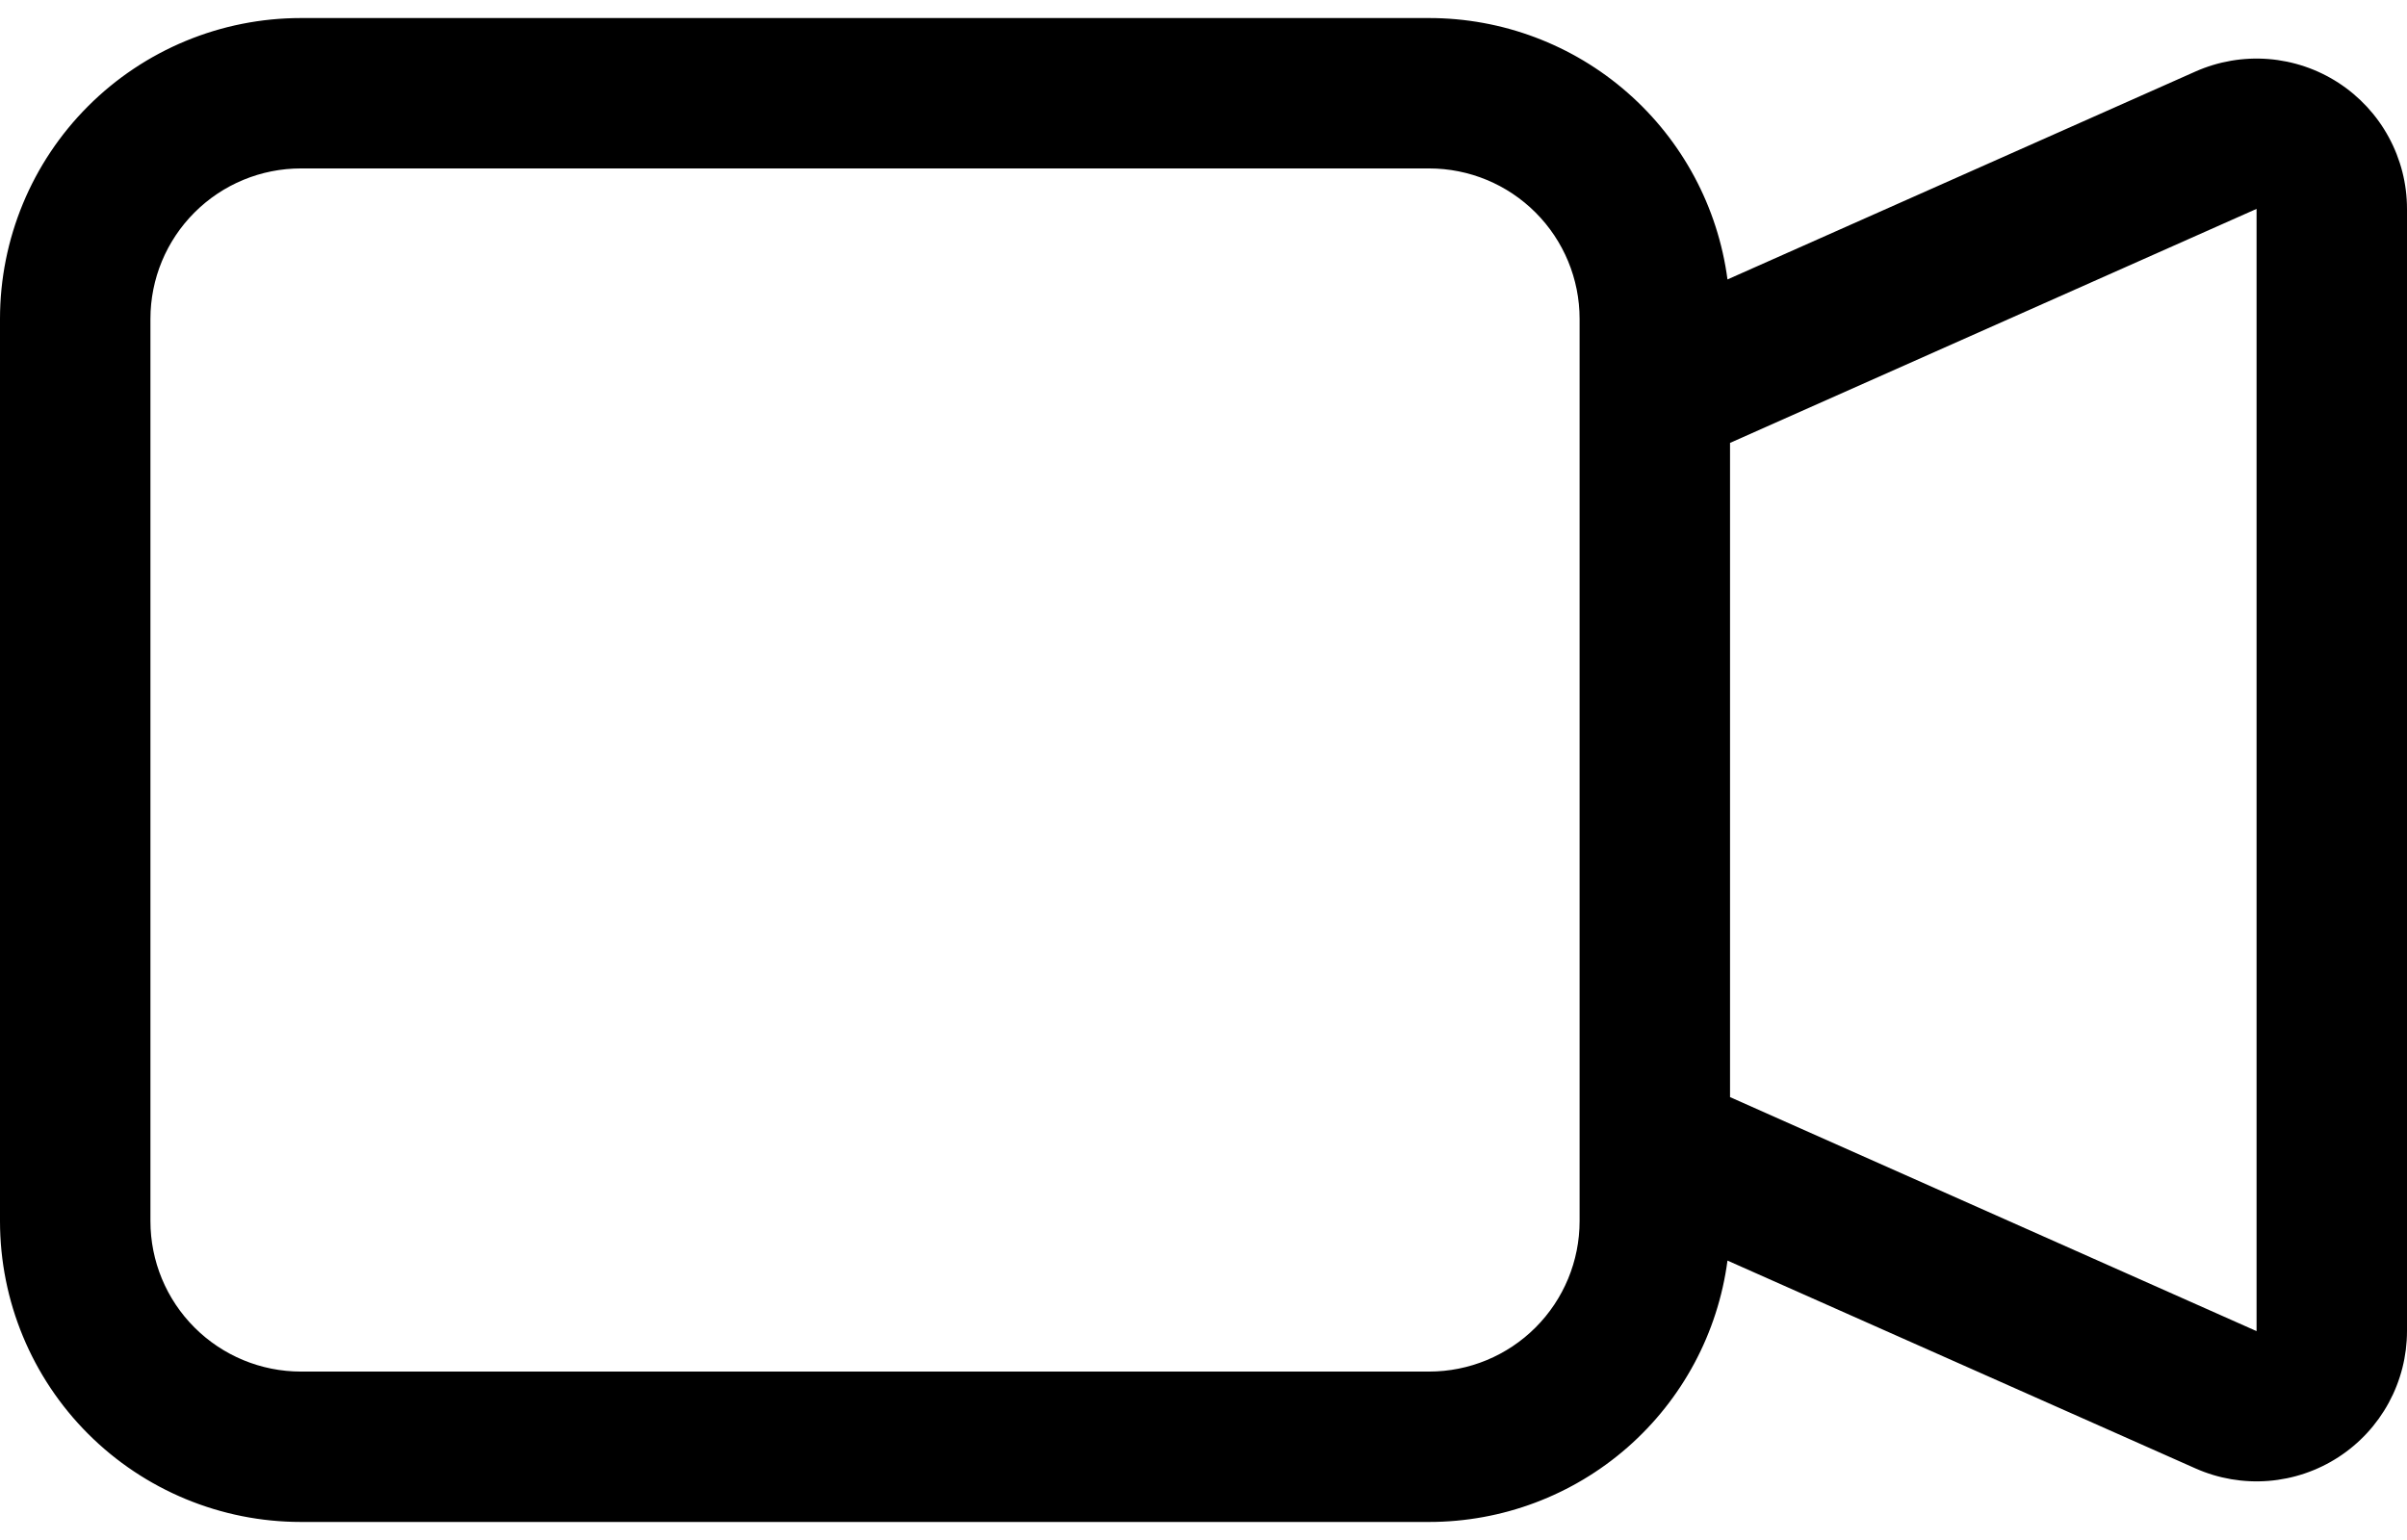<svg width="100" height="64" viewBox="0 0 100 64" fill="none" xmlns="http://www.w3.org/2000/svg">
<path fill-rule="evenodd" clip-rule="evenodd" d="M0 13.25C0 9.935 1.317 6.755 3.661 4.411C6.005 2.067 9.185 0.75 12.5 0.75H59.375C62.407 0.75 65.335 1.851 67.615 3.85C69.895 5.848 71.372 8.607 71.769 11.613L91.206 2.975C92.158 2.551 93.2 2.372 94.238 2.453C95.277 2.534 96.278 2.874 97.152 3.441C98.026 4.008 98.744 4.784 99.241 5.7C99.739 6.615 100 7.64 100 8.681V55.319C99.999 56.359 99.738 57.384 99.241 58.298C98.744 59.212 98.027 59.988 97.154 60.555C96.281 61.122 95.28 61.462 94.243 61.544C93.205 61.626 92.164 61.448 91.213 61.025L71.769 52.388C71.372 55.393 69.895 58.152 67.615 60.151C65.335 62.149 62.407 63.25 59.375 63.25H12.5C9.185 63.25 6.005 61.933 3.661 59.589C1.317 57.245 0 54.065 0 50.75V13.25ZM71.875 45.594L93.75 55.319V8.681L71.875 18.406V45.594ZM12.5 7C10.842 7 9.253 7.658 8.081 8.831C6.908 10.003 6.25 11.592 6.25 13.25V50.75C6.25 52.408 6.908 53.997 8.081 55.169C9.253 56.342 10.842 57 12.5 57H59.375C61.033 57 62.622 56.342 63.794 55.169C64.966 53.997 65.625 52.408 65.625 50.75V13.25C65.625 11.592 64.966 10.003 63.794 8.831C62.622 7.658 61.033 7 59.375 7H12.5Z" fill="black"/>
</svg>
